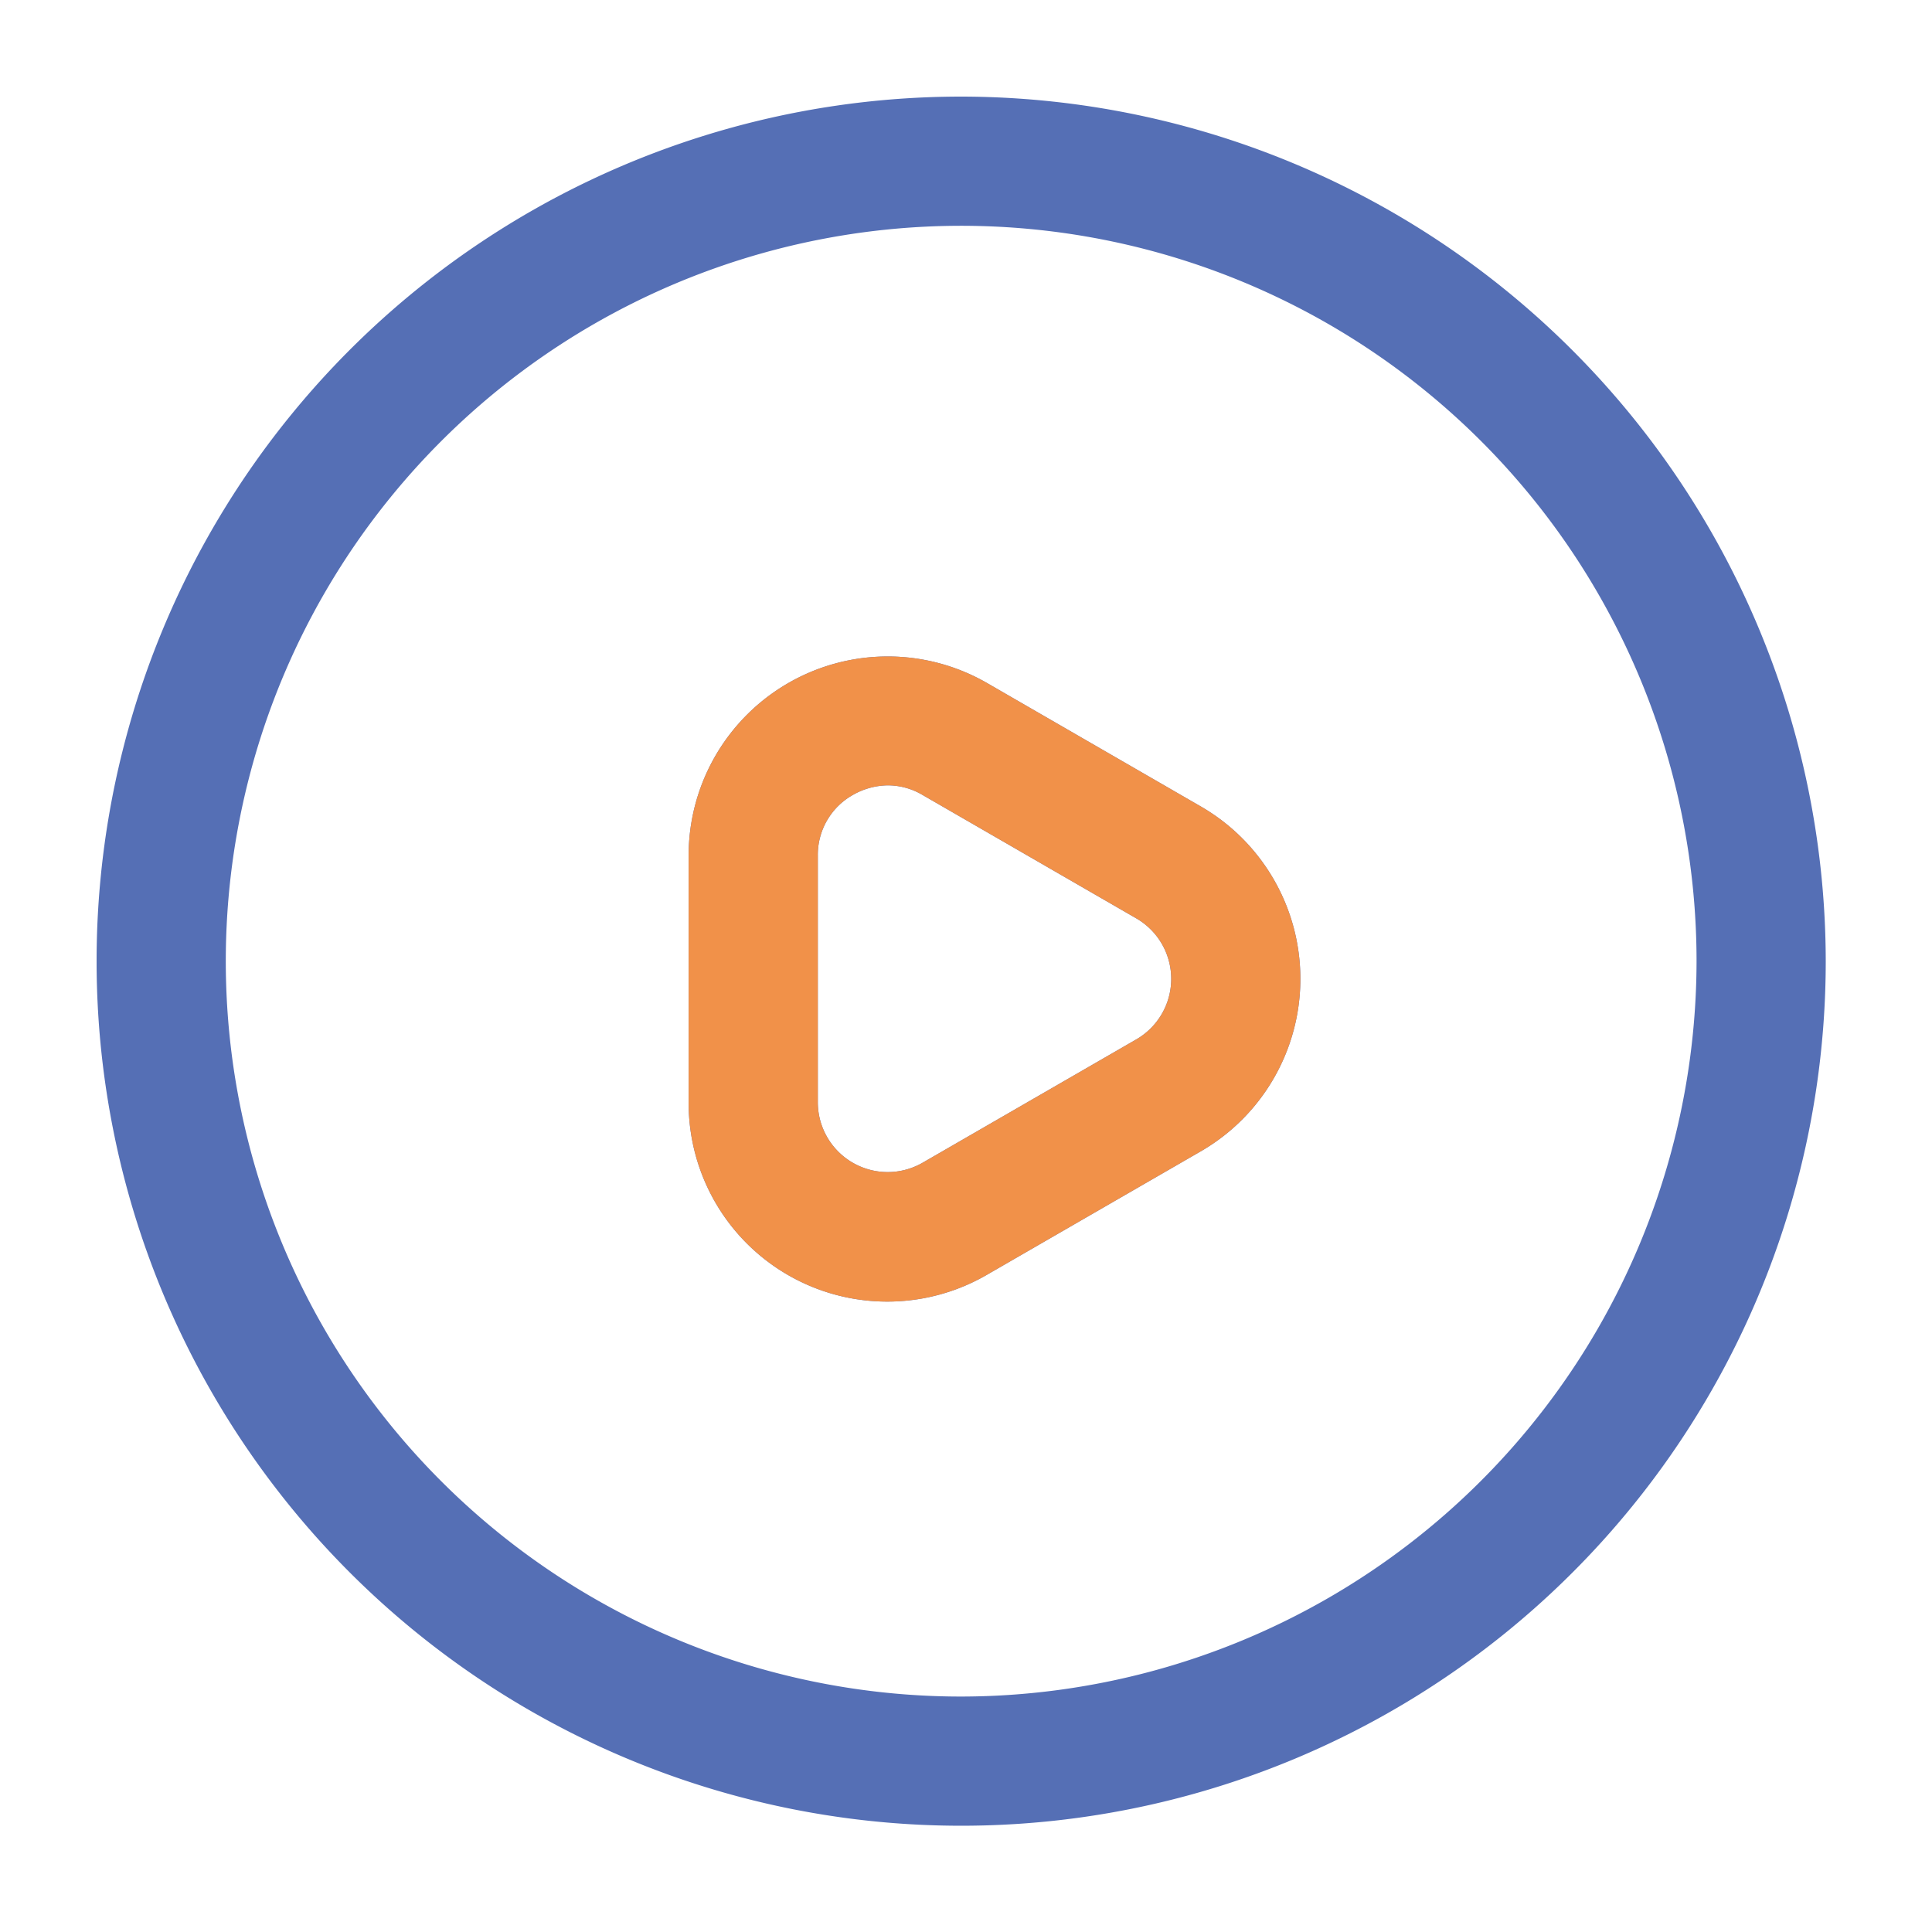 <?xml version="1.0" standalone="no"?><!DOCTYPE svg PUBLIC "-//W3C//DTD SVG 1.1//EN" "http://www.w3.org/Graphics/SVG/1.1/DTD/svg11.dtd"><svg t="1627969982436" class="icon" viewBox="0 0 1024 1024" version="1.1" xmlns="http://www.w3.org/2000/svg" p-id="19413" xmlns:xlink="http://www.w3.org/1999/xlink" width="200" height="200"><defs><style type="text/css"></style></defs><path d="M509.44 51.2A458.24 458.24 0 1 0 967.68 509.44 458.752 458.752 0 0 0 509.44 51.2z m0 848.005A389.765 389.765 0 1 1 899.205 509.44 390.205 390.205 0 0 1 509.44 899.205z m127.032-471.757L523.264 362.081a105.508 105.508 0 0 0-158.275 91.372V584.192a105.283 105.283 0 0 0 158.275 91.372l113.224-65.367a105.518 105.518 0 0 0-0.015-182.748z m-34.237 123.464l-113.219 65.352A37.038 37.038 0 0 1 433.459 584.192V453.453a36.383 36.383 0 0 1 18.519-32.077 38.144 38.144 0 0 1 18.703-5.12 36.244 36.244 0 0 1 18.335 5.12l113.219 65.367a37.038 37.038 0 0 1 0 64.169z" fill="#556FB5" p-id="19414"></path><path d="M636.472 427.448L523.264 362.081a105.508 105.508 0 0 0-158.275 91.372V584.192a105.283 105.283 0 0 0 158.275 91.372l113.224-65.367a105.518 105.518 0 0 0-0.015-182.748z m-34.237 123.464l-113.219 65.352A37.038 37.038 0 0 1 433.459 584.192V453.453a36.383 36.383 0 0 1 18.519-32.077 38.144 38.144 0 0 1 18.703-5.12 36.244 36.244 0 0 1 18.335 5.12l113.219 65.367a37.038 37.038 0 0 1 0 64.169z" fill="#F19149" p-id="19415"></path></svg>